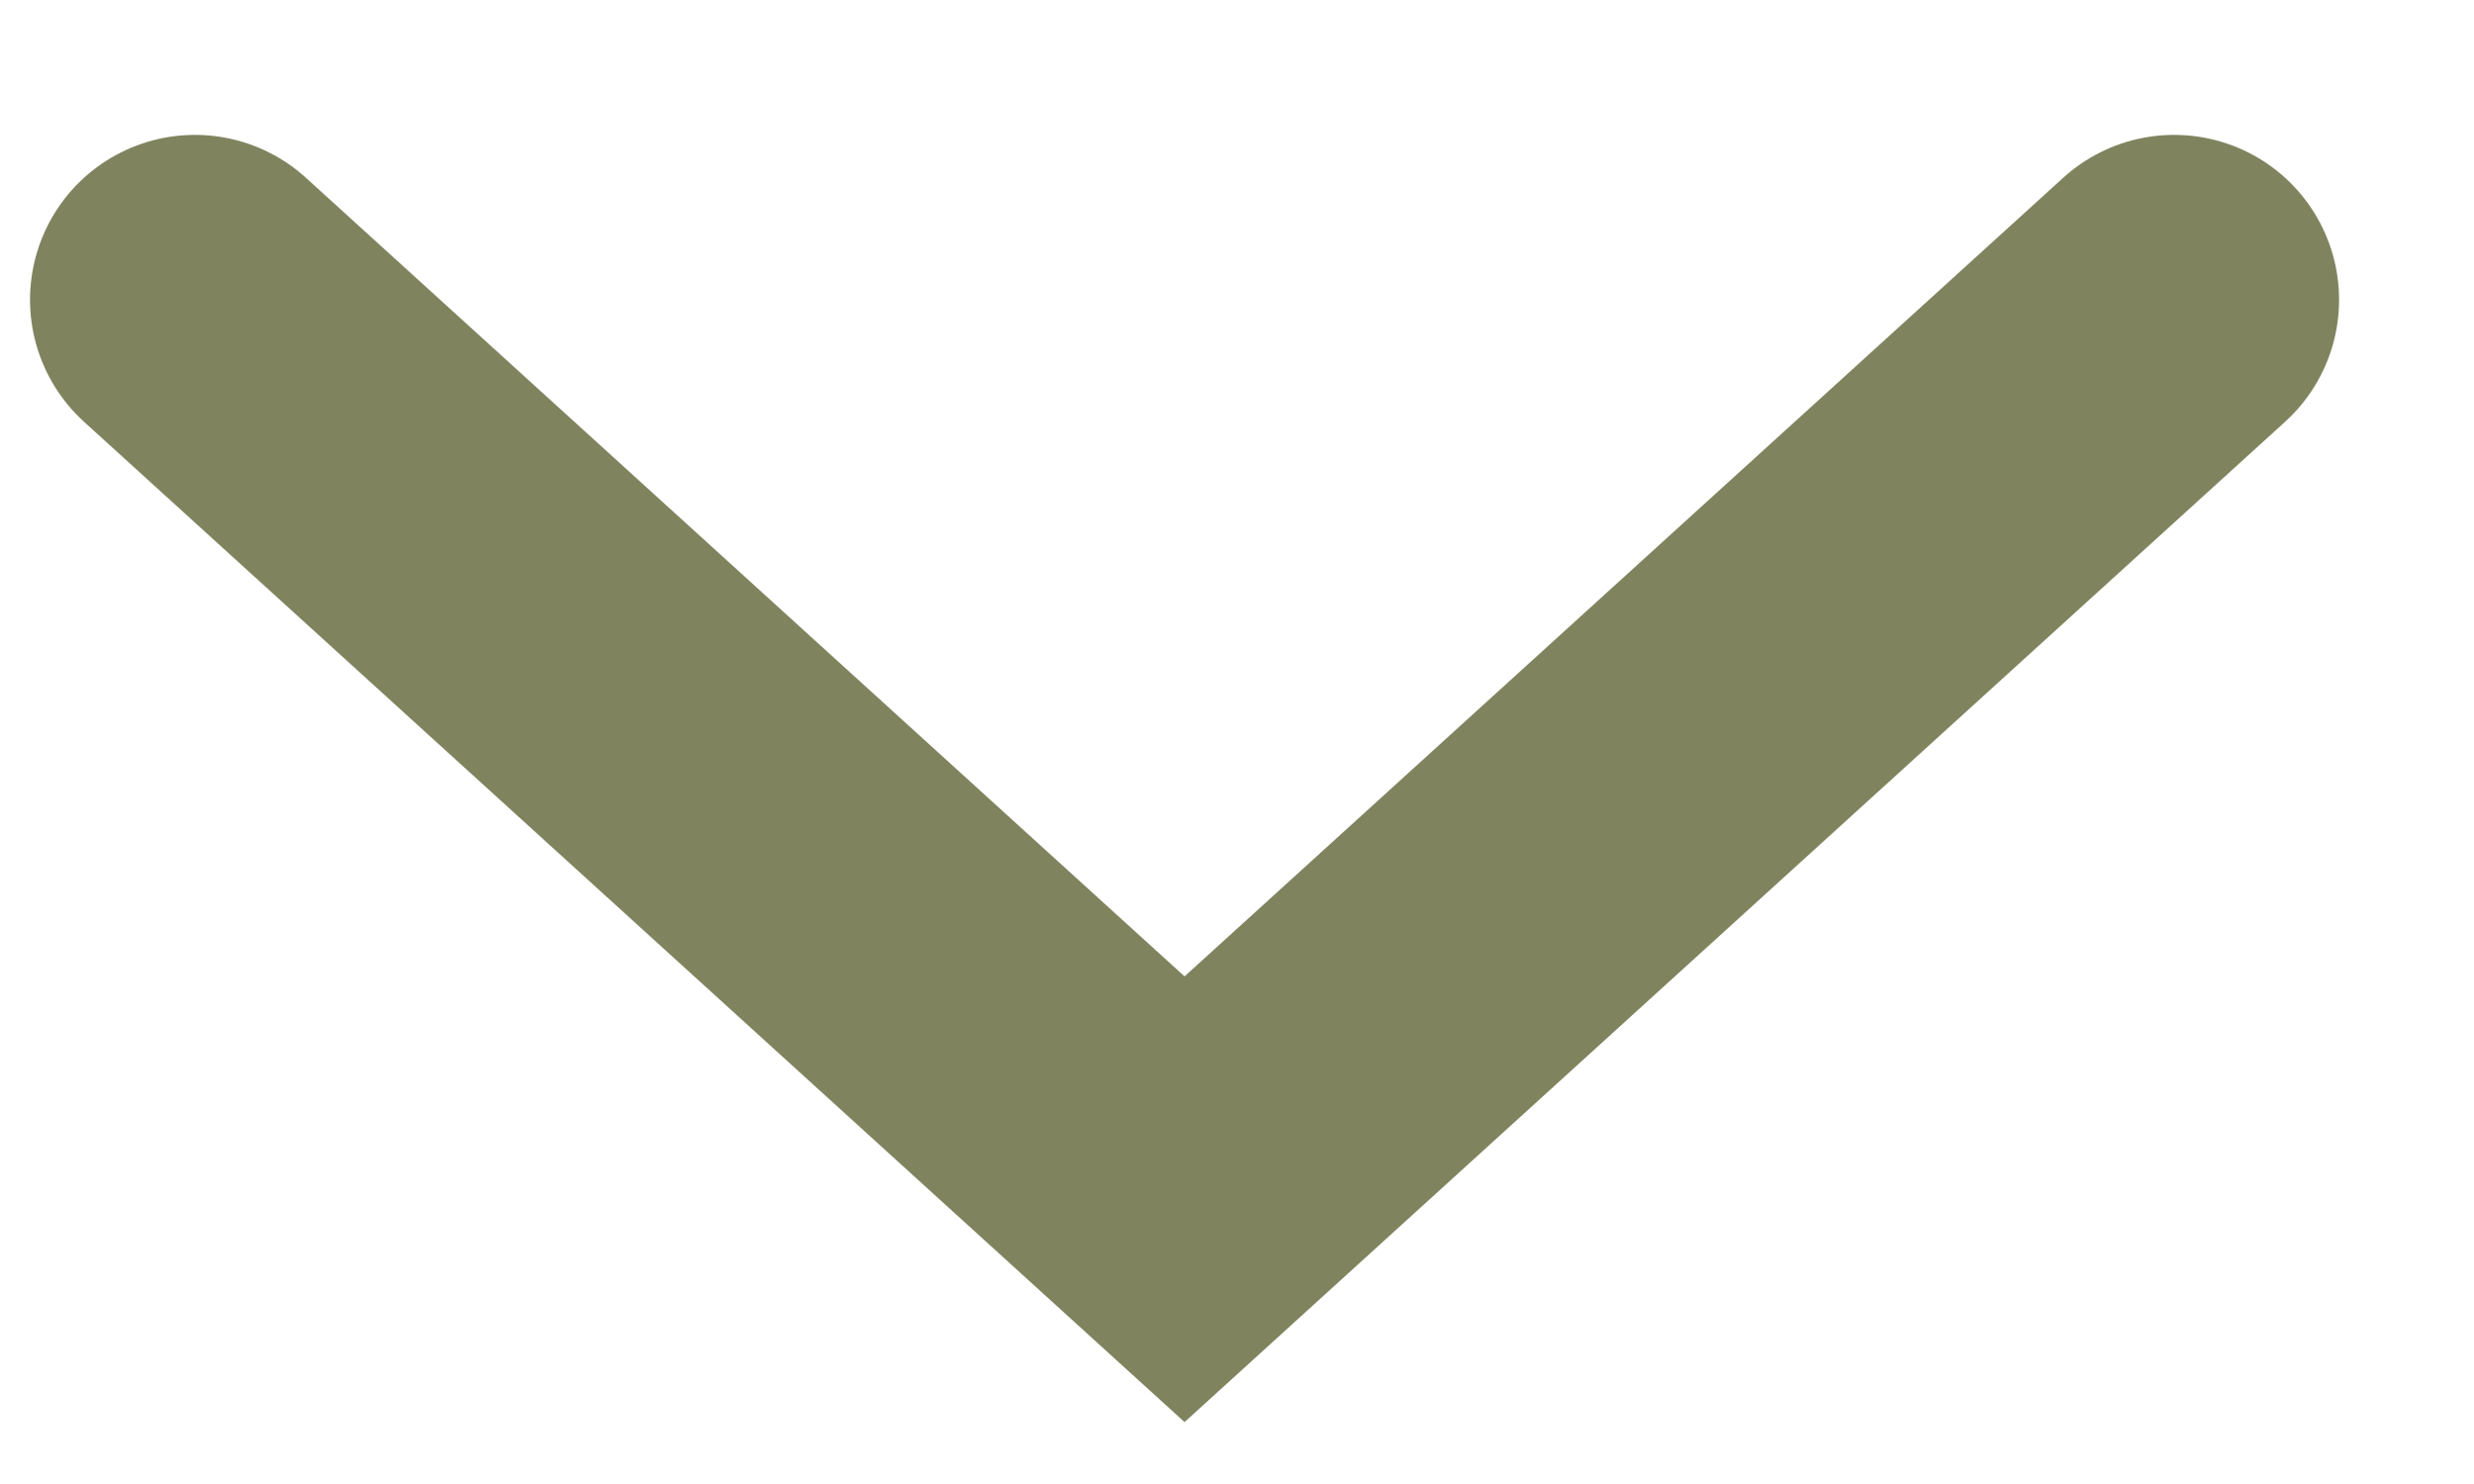 <svg width="15" height="9" viewBox="0 0 15 9" fill="none" xmlns="http://www.w3.org/2000/svg">
<path d="M13.182 1.818L7.182 7.273L1.182 1.818" stroke="#7F845F" stroke-width="2" stroke-linecap="round"/>
</svg>
